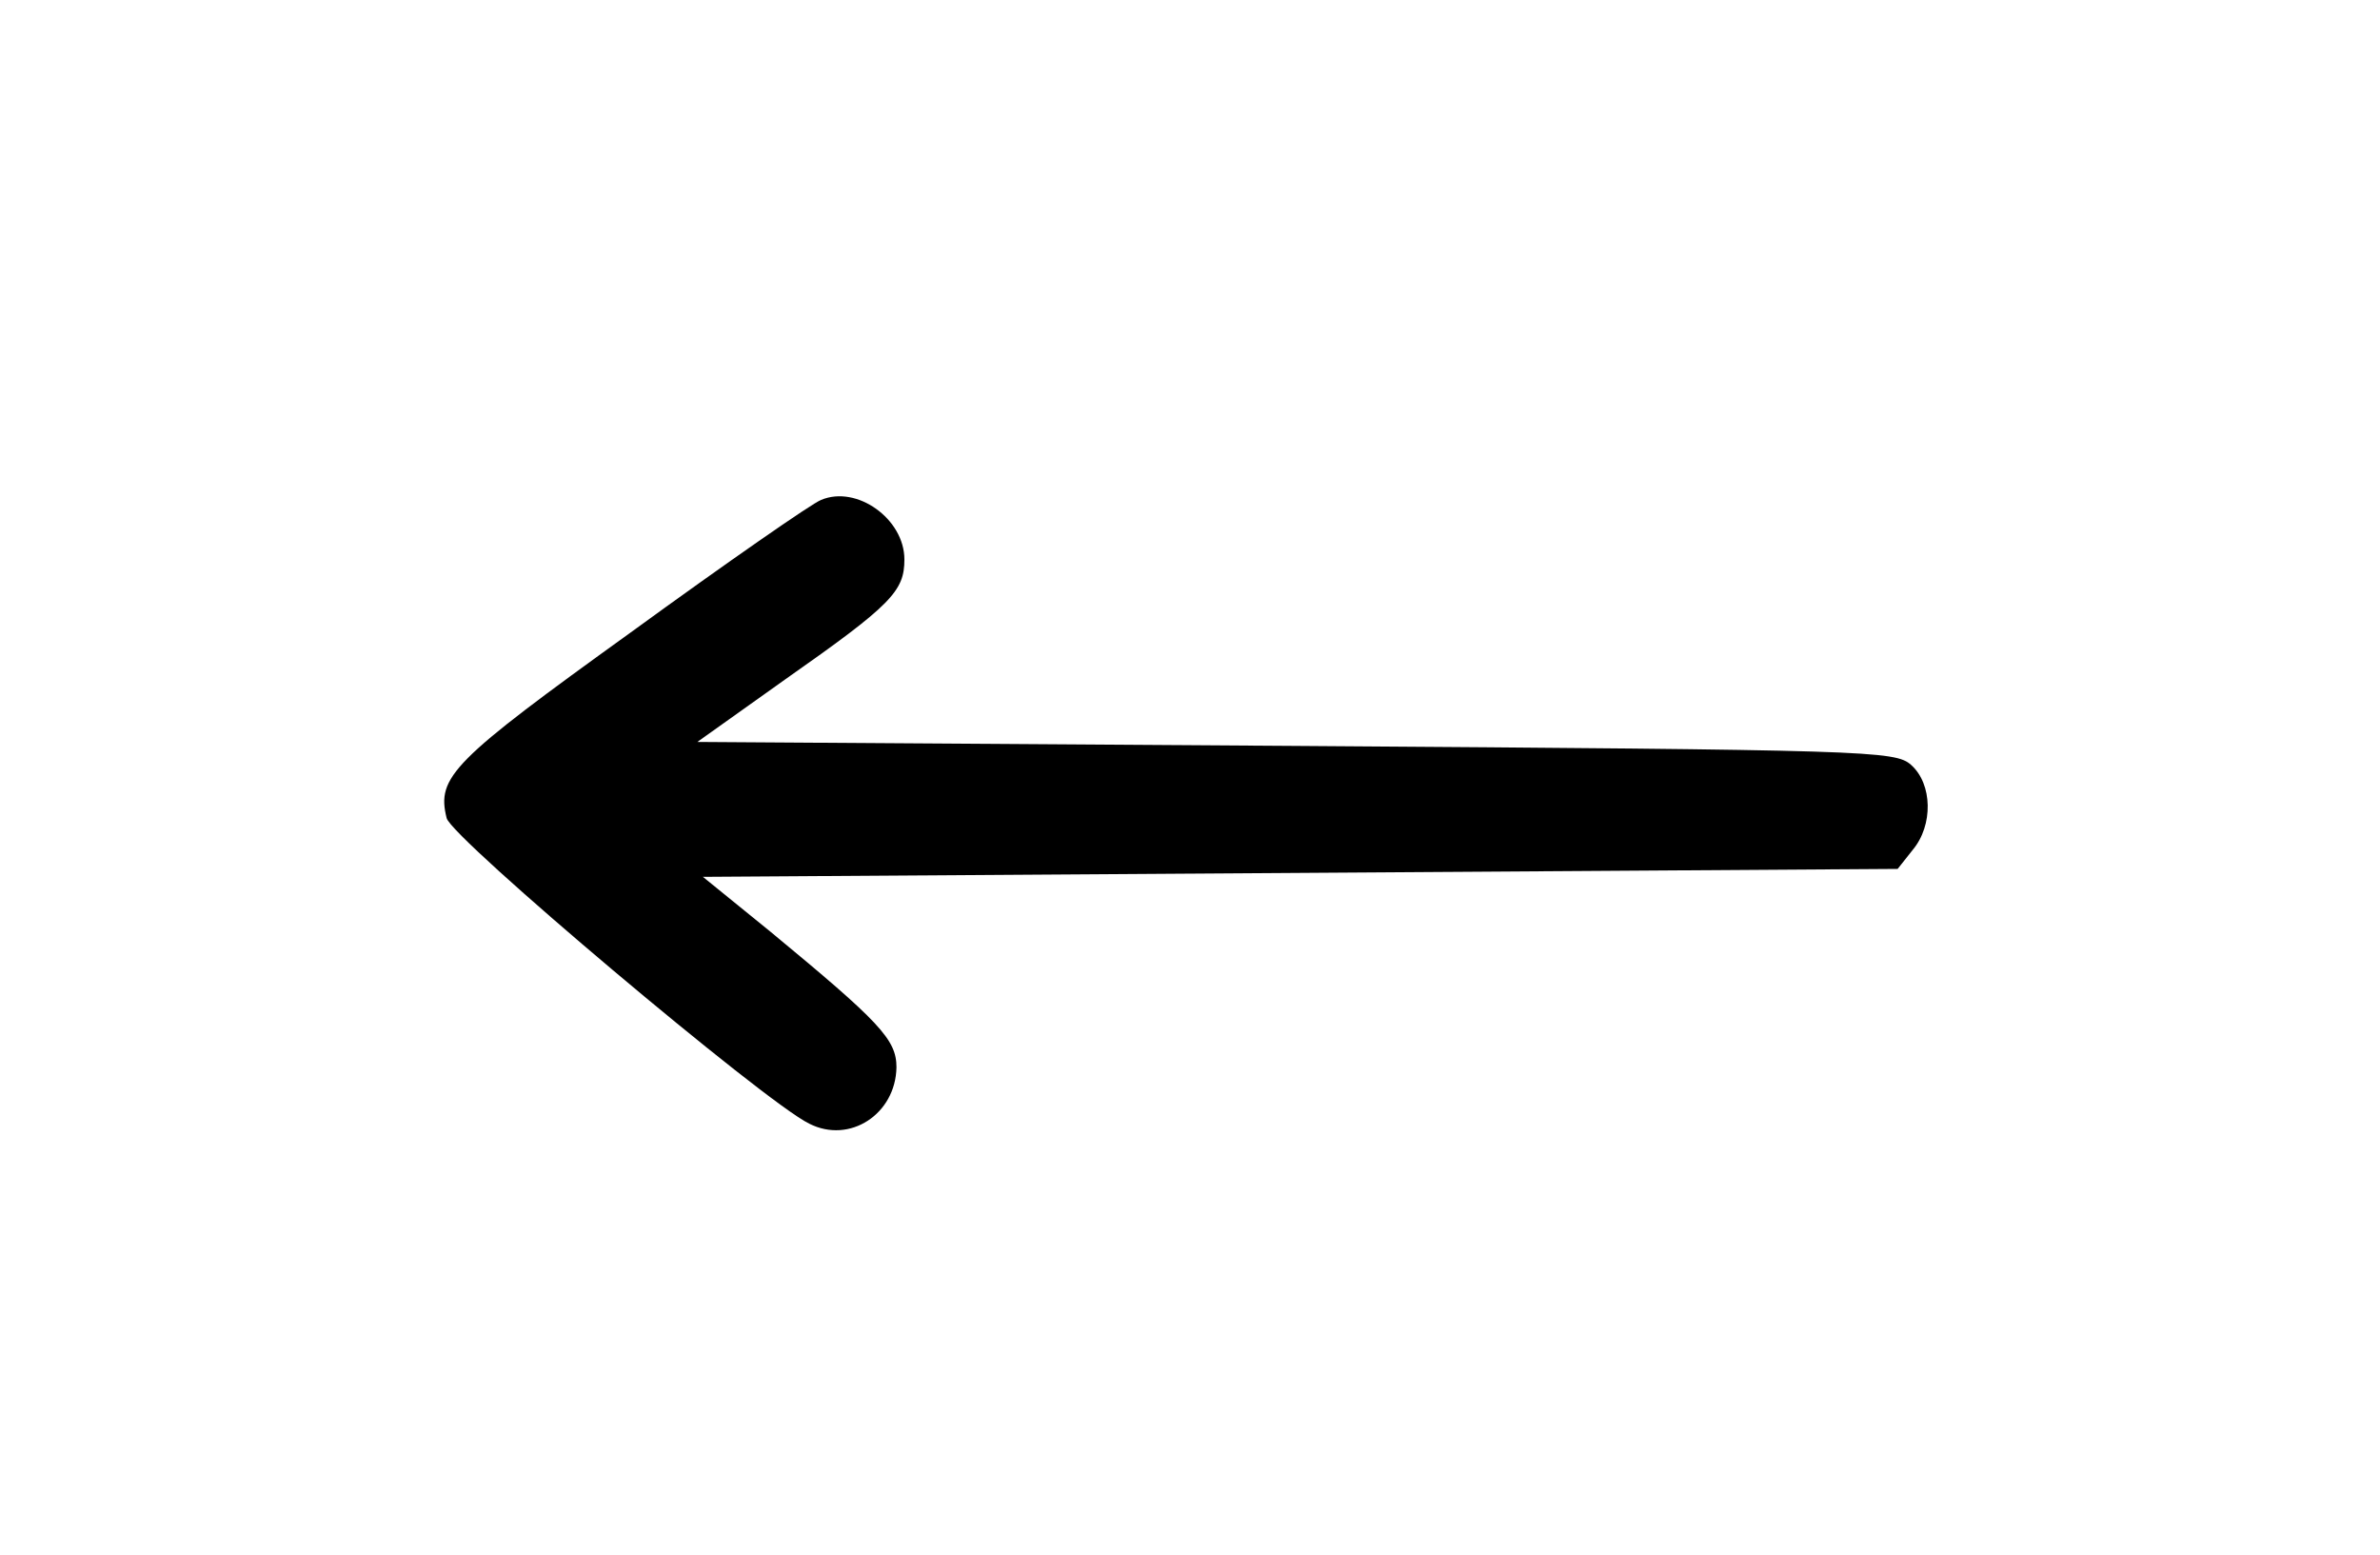 <?xml version="1.0" standalone="no"?>
<!DOCTYPE svg PUBLIC "-//W3C//DTD SVG 20010904//EN"
 "http://www.w3.org/TR/2001/REC-SVG-20010904/DTD/svg10.dtd">
<svg version="1.0" xmlns="http://www.w3.org/2000/svg"
 width="300pt" height="196pt" viewBox="0 0 300 196"
 preserveAspectRatio="xMidYMid meet">
<g transform="translate(0,196) scale(0.1,-0.1)"
fill="#000000" stroke="none">
<path d="M1035 1330 c-11 -4 -119 -79 -240 -167 -225 -162 -245 -182 -232
-234 6 -25 401 -358 457 -385 51 -26 109 12 110 71 0 35 -21 57 -159 171 l-85
69 753 5 753 5 19 24 c26 31 25 83 -2 107 -20 18 -51 19 -776 24 l-754 5 111
79 c134 94 150 111 150 151 0 51 -60 94 -105 75z"/>
</g>
</svg>
